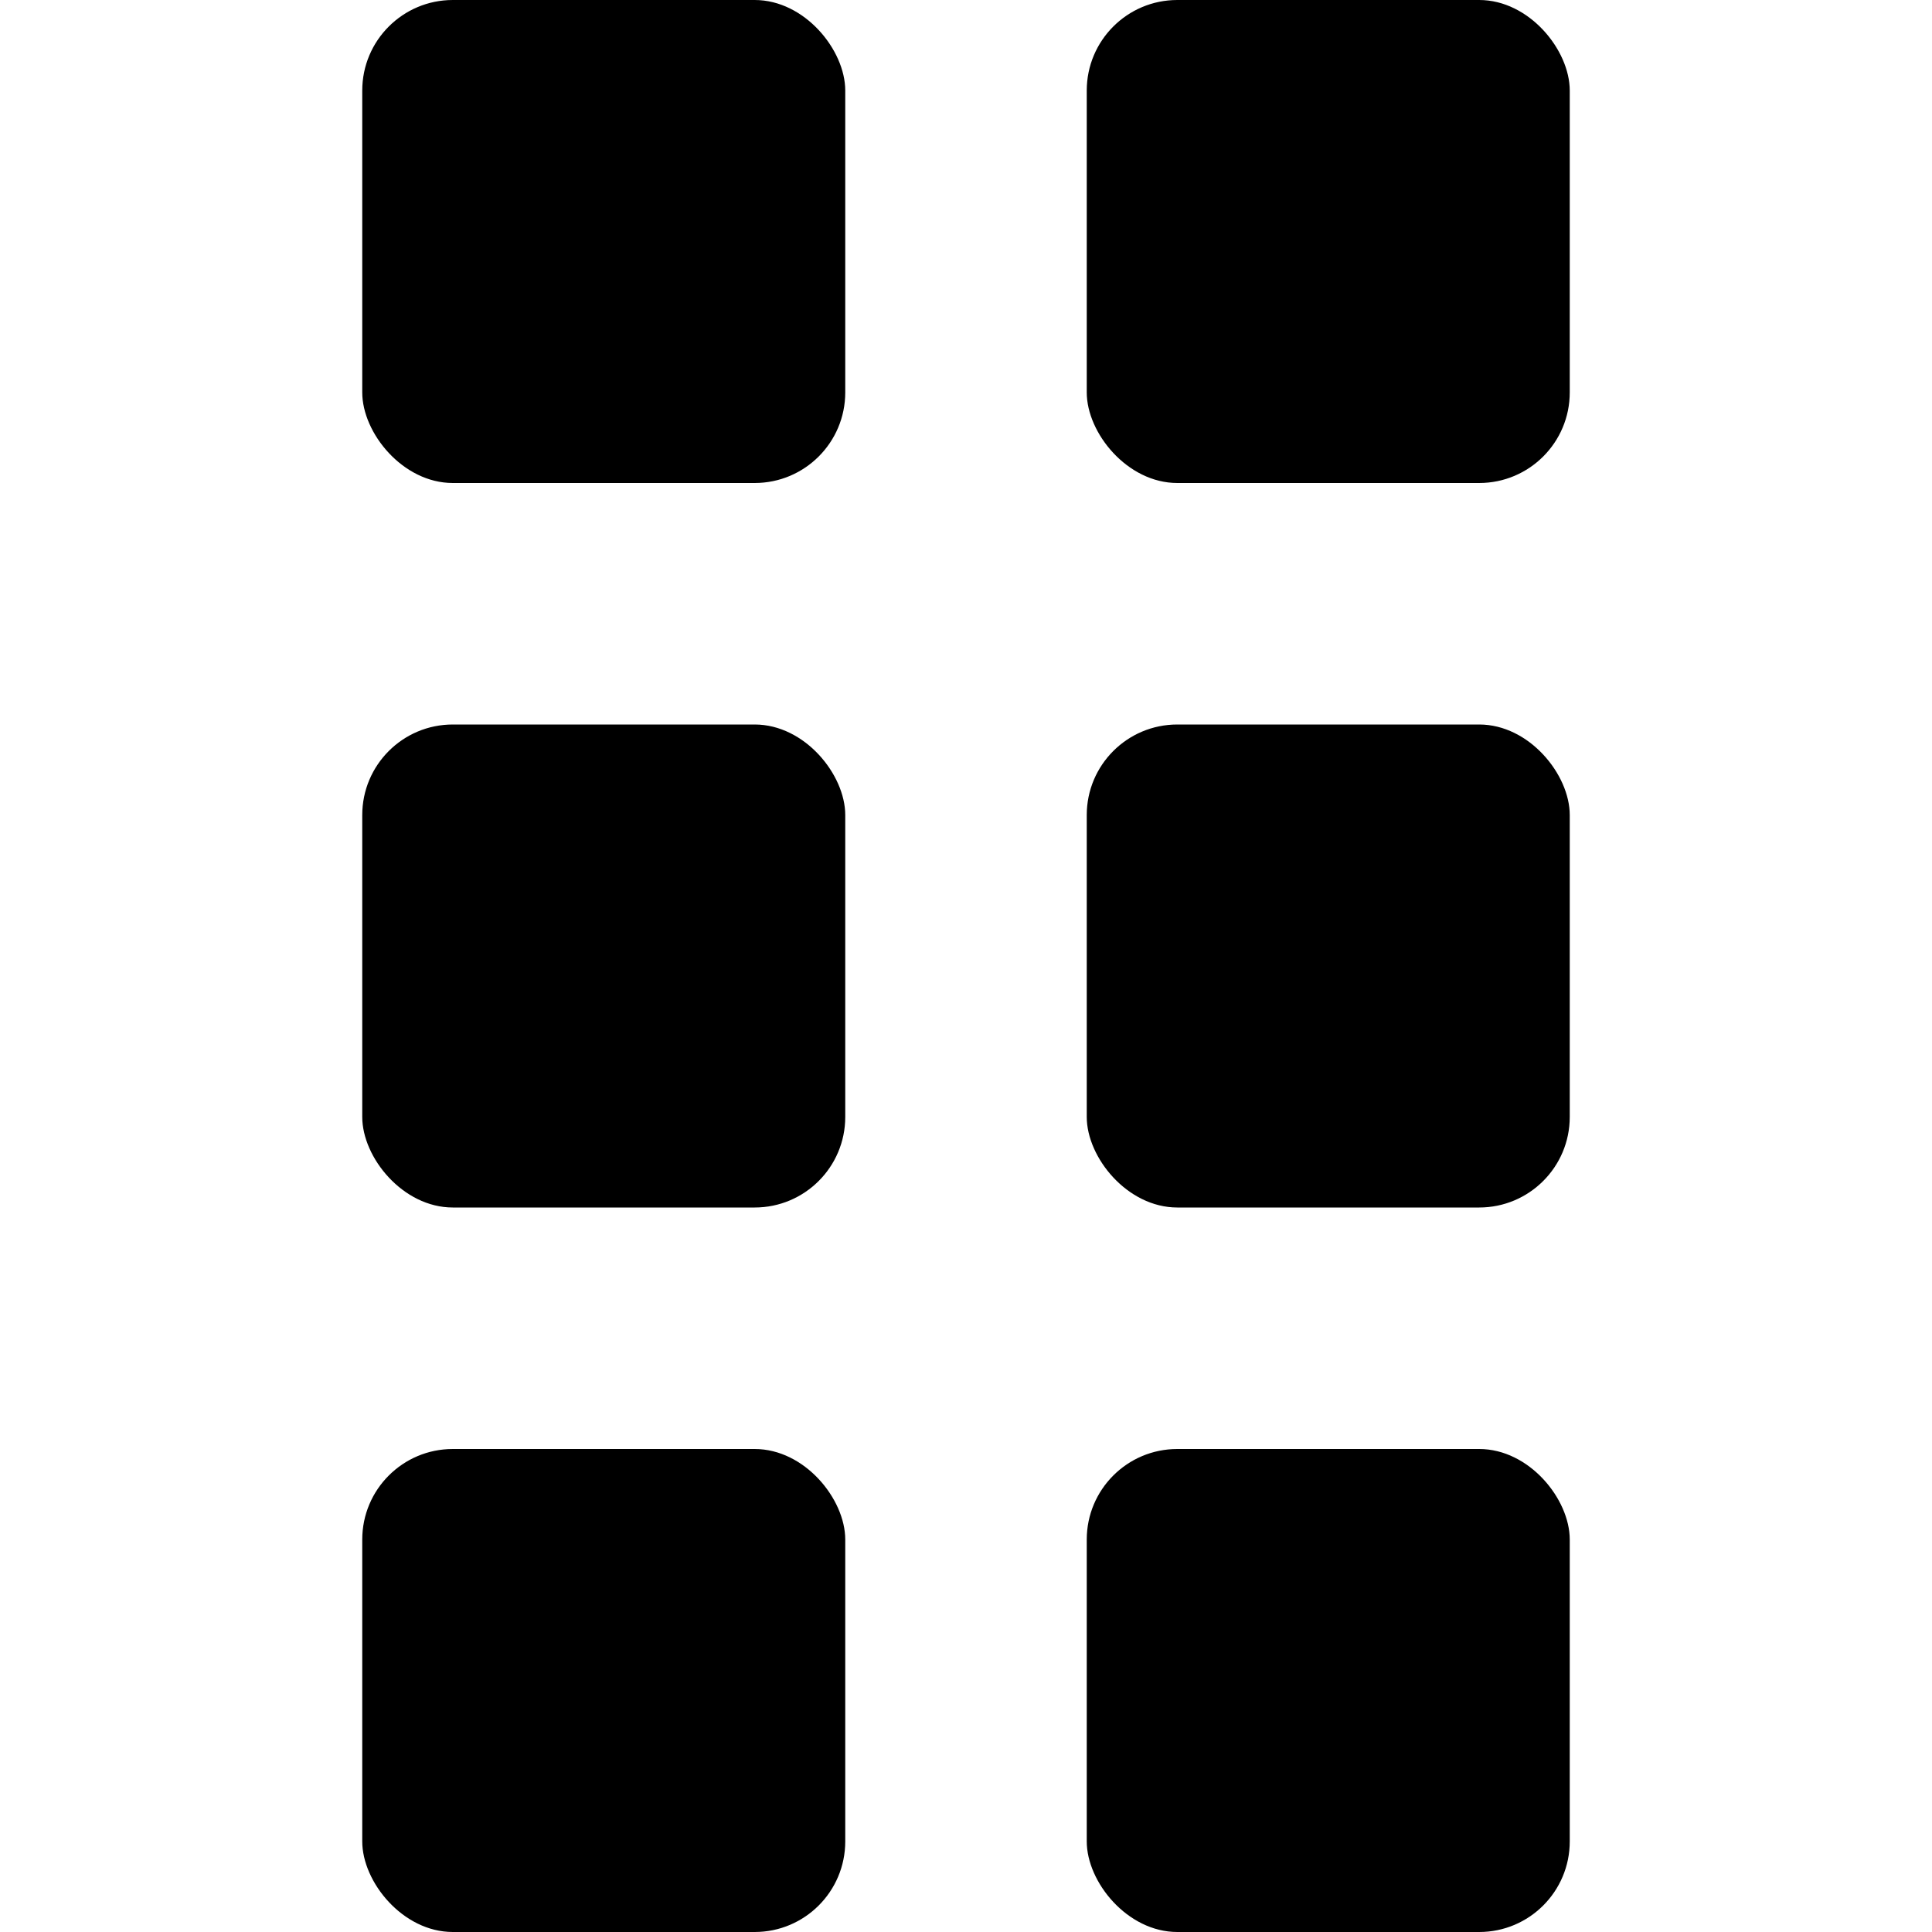 <svg xmlns="http://www.w3.org/2000/svg" viewBox="0 0 32 32">
  <rect x="18" width="8" height="8" rx="1.5" ry="1.5"/>
  <rect x="18" y="24" width="8" height="8" rx="1.5" ry="1.5"/>
  <rect x="18" y="12" width="8" height="8" rx="1.5" ry="1.5"/>
  <rect x="6" width="8" height="8" rx="1.5" ry="1.5"/>
  <rect x="6" y="24" width="8" height="8" rx="1.5" ry="1.5"/>
  <rect x="6" y="12" width="8" height="8" rx="1.5" ry="1.5"/>
</svg>
